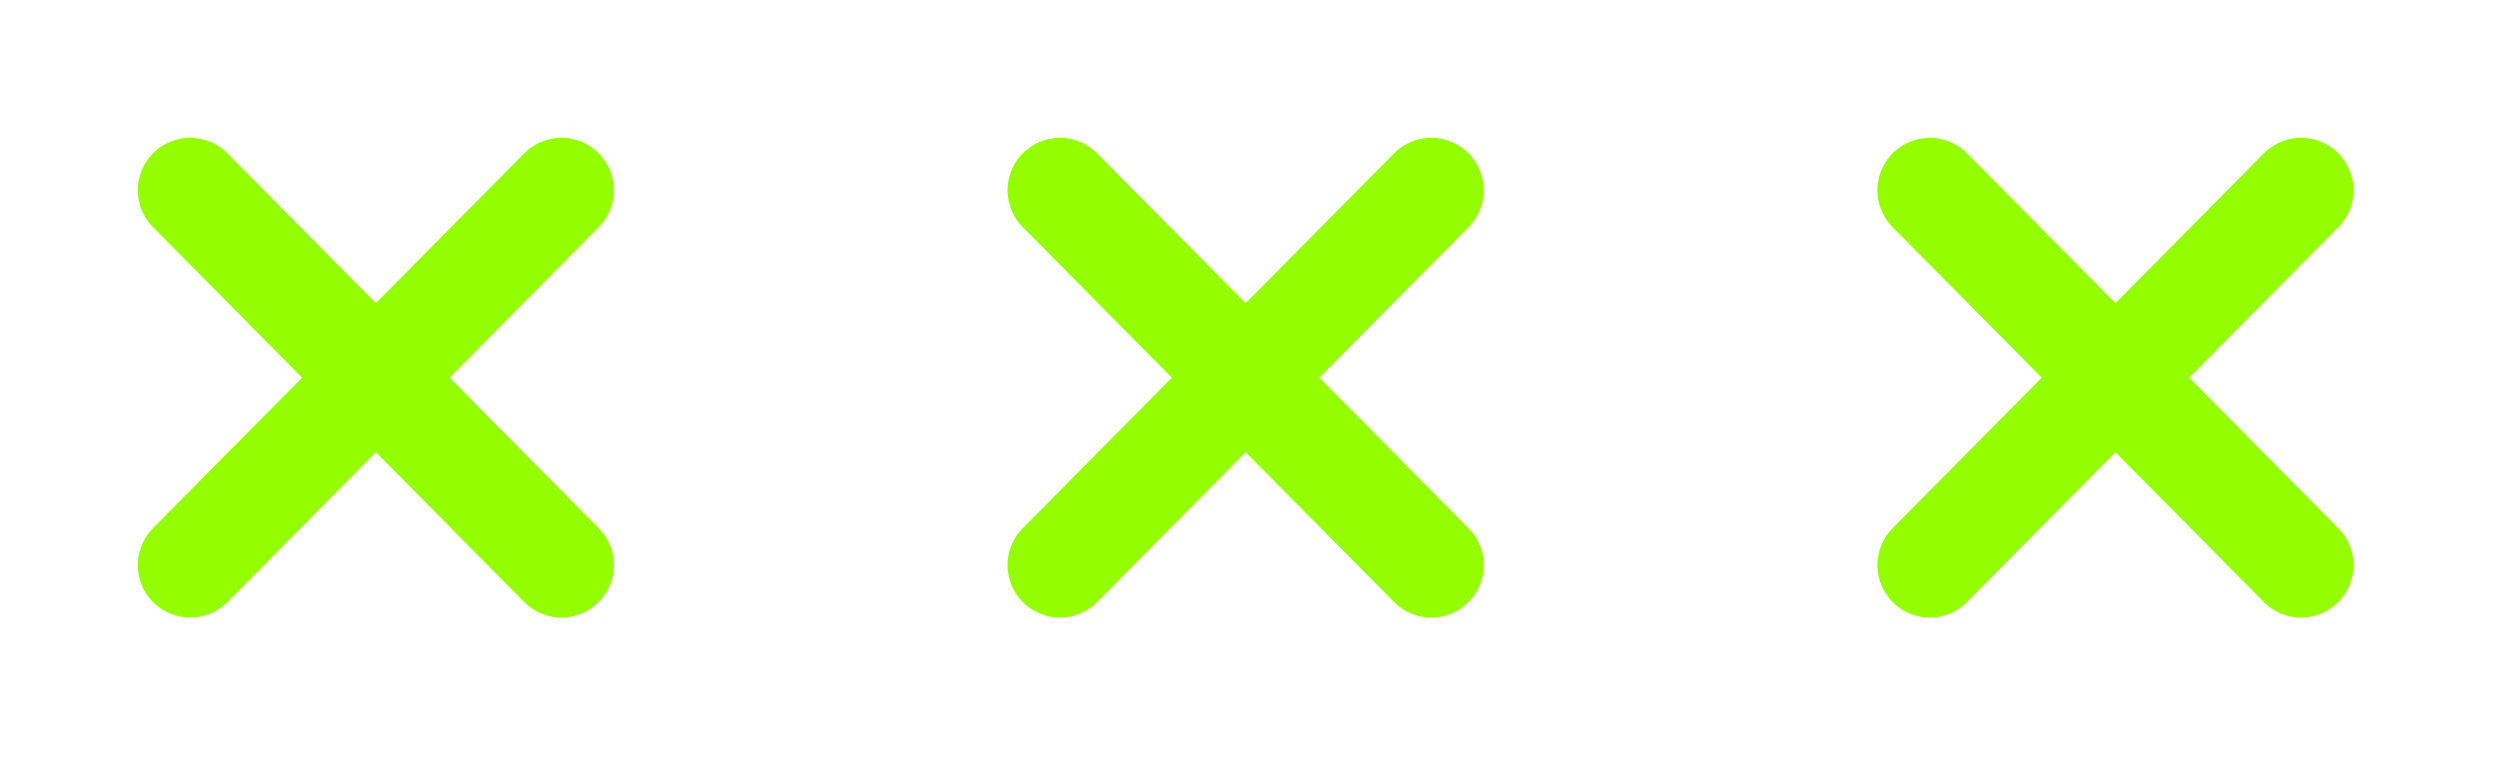<svg width="233" height="71" viewBox="0 0 233 71" fill="none" xmlns="http://www.w3.org/2000/svg">
<g filter="url(#filter0_d_25_776)">
<path d="M201.73 39.937L167.13 5" stroke="#94FD00" stroke-width="9.77" stroke-miterlimit="10" stroke-linecap="round"/>
<path d="M167.13 39.937L201.73 5" stroke="#94FD00" stroke-width="9.77" stroke-miterlimit="10" stroke-linecap="round"/>
</g>
<g filter="url(#filter1_d_25_776)">
<path d="M120.67 39.937L86.06 5" stroke="#94FD00" stroke-width="9.77" stroke-miterlimit="10" stroke-linecap="round"/>
<path d="M86.06 39.937L120.67 5" stroke="#94FD00" stroke-width="9.77" stroke-miterlimit="10" stroke-linecap="round"/>
</g>
<g filter="url(#filter2_d_25_776)">
<path d="M39.6 39.937L5 5" stroke="#94FD00" stroke-width="9.77" stroke-miterlimit="10" stroke-linecap="round"/>
<path d="M5 39.937L39.6 5" stroke="#94FD00" stroke-width="9.77" stroke-miterlimit="10" stroke-linecap="round"/>
</g>
<defs>
<filter id="filter0_d_25_776" x="162.235" y="0.105" width="69.85" height="70.187" filterUnits="userSpaceOnUse" color-interpolation-filters="sRGB">
<feFlood flood-opacity="0" result="BackgroundImageFix"/>
<feColorMatrix in="SourceAlpha" type="matrix" values="0 0 0 0 0 0 0 0 0 0 0 0 0 0 0 0 0 0 127 0" result="hardAlpha"/>
<feOffset dx="12.73" dy="12.73"/>
<feGaussianBlur stdDeviation="6.37"/>
<feColorMatrix type="matrix" values="0 0 0 0 0 0 0 0 0 0 0 0 0 0 0 0 0 0 0.2 0"/>
<feBlend mode="normal" in2="BackgroundImageFix" result="effect1_dropShadow_25_776"/>
<feBlend mode="normal" in="SourceGraphic" in2="effect1_dropShadow_25_776" result="shape"/>
</filter>
<filter id="filter1_d_25_776" x="81.165" y="0.105" width="69.86" height="70.187" filterUnits="userSpaceOnUse" color-interpolation-filters="sRGB">
<feFlood flood-opacity="0" result="BackgroundImageFix"/>
<feColorMatrix in="SourceAlpha" type="matrix" values="0 0 0 0 0 0 0 0 0 0 0 0 0 0 0 0 0 0 127 0" result="hardAlpha"/>
<feOffset dx="12.73" dy="12.73"/>
<feGaussianBlur stdDeviation="6.37"/>
<feColorMatrix type="matrix" values="0 0 0 0 0 0 0 0 0 0 0 0 0 0 0 0 0 0 0.2 0"/>
<feBlend mode="normal" in2="BackgroundImageFix" result="effect1_dropShadow_25_776"/>
<feBlend mode="normal" in="SourceGraphic" in2="effect1_dropShadow_25_776" result="shape"/>
</filter>
<filter id="filter2_d_25_776" x="0.105" y="0.105" width="69.85" height="70.187" filterUnits="userSpaceOnUse" color-interpolation-filters="sRGB">
<feFlood flood-opacity="0" result="BackgroundImageFix"/>
<feColorMatrix in="SourceAlpha" type="matrix" values="0 0 0 0 0 0 0 0 0 0 0 0 0 0 0 0 0 0 127 0" result="hardAlpha"/>
<feOffset dx="12.73" dy="12.73"/>
<feGaussianBlur stdDeviation="6.37"/>
<feColorMatrix type="matrix" values="0 0 0 0 0 0 0 0 0 0 0 0 0 0 0 0 0 0 0.2 0"/>
<feBlend mode="normal" in2="BackgroundImageFix" result="effect1_dropShadow_25_776"/>
<feBlend mode="normal" in="SourceGraphic" in2="effect1_dropShadow_25_776" result="shape"/>
</filter>
</defs>
</svg>
